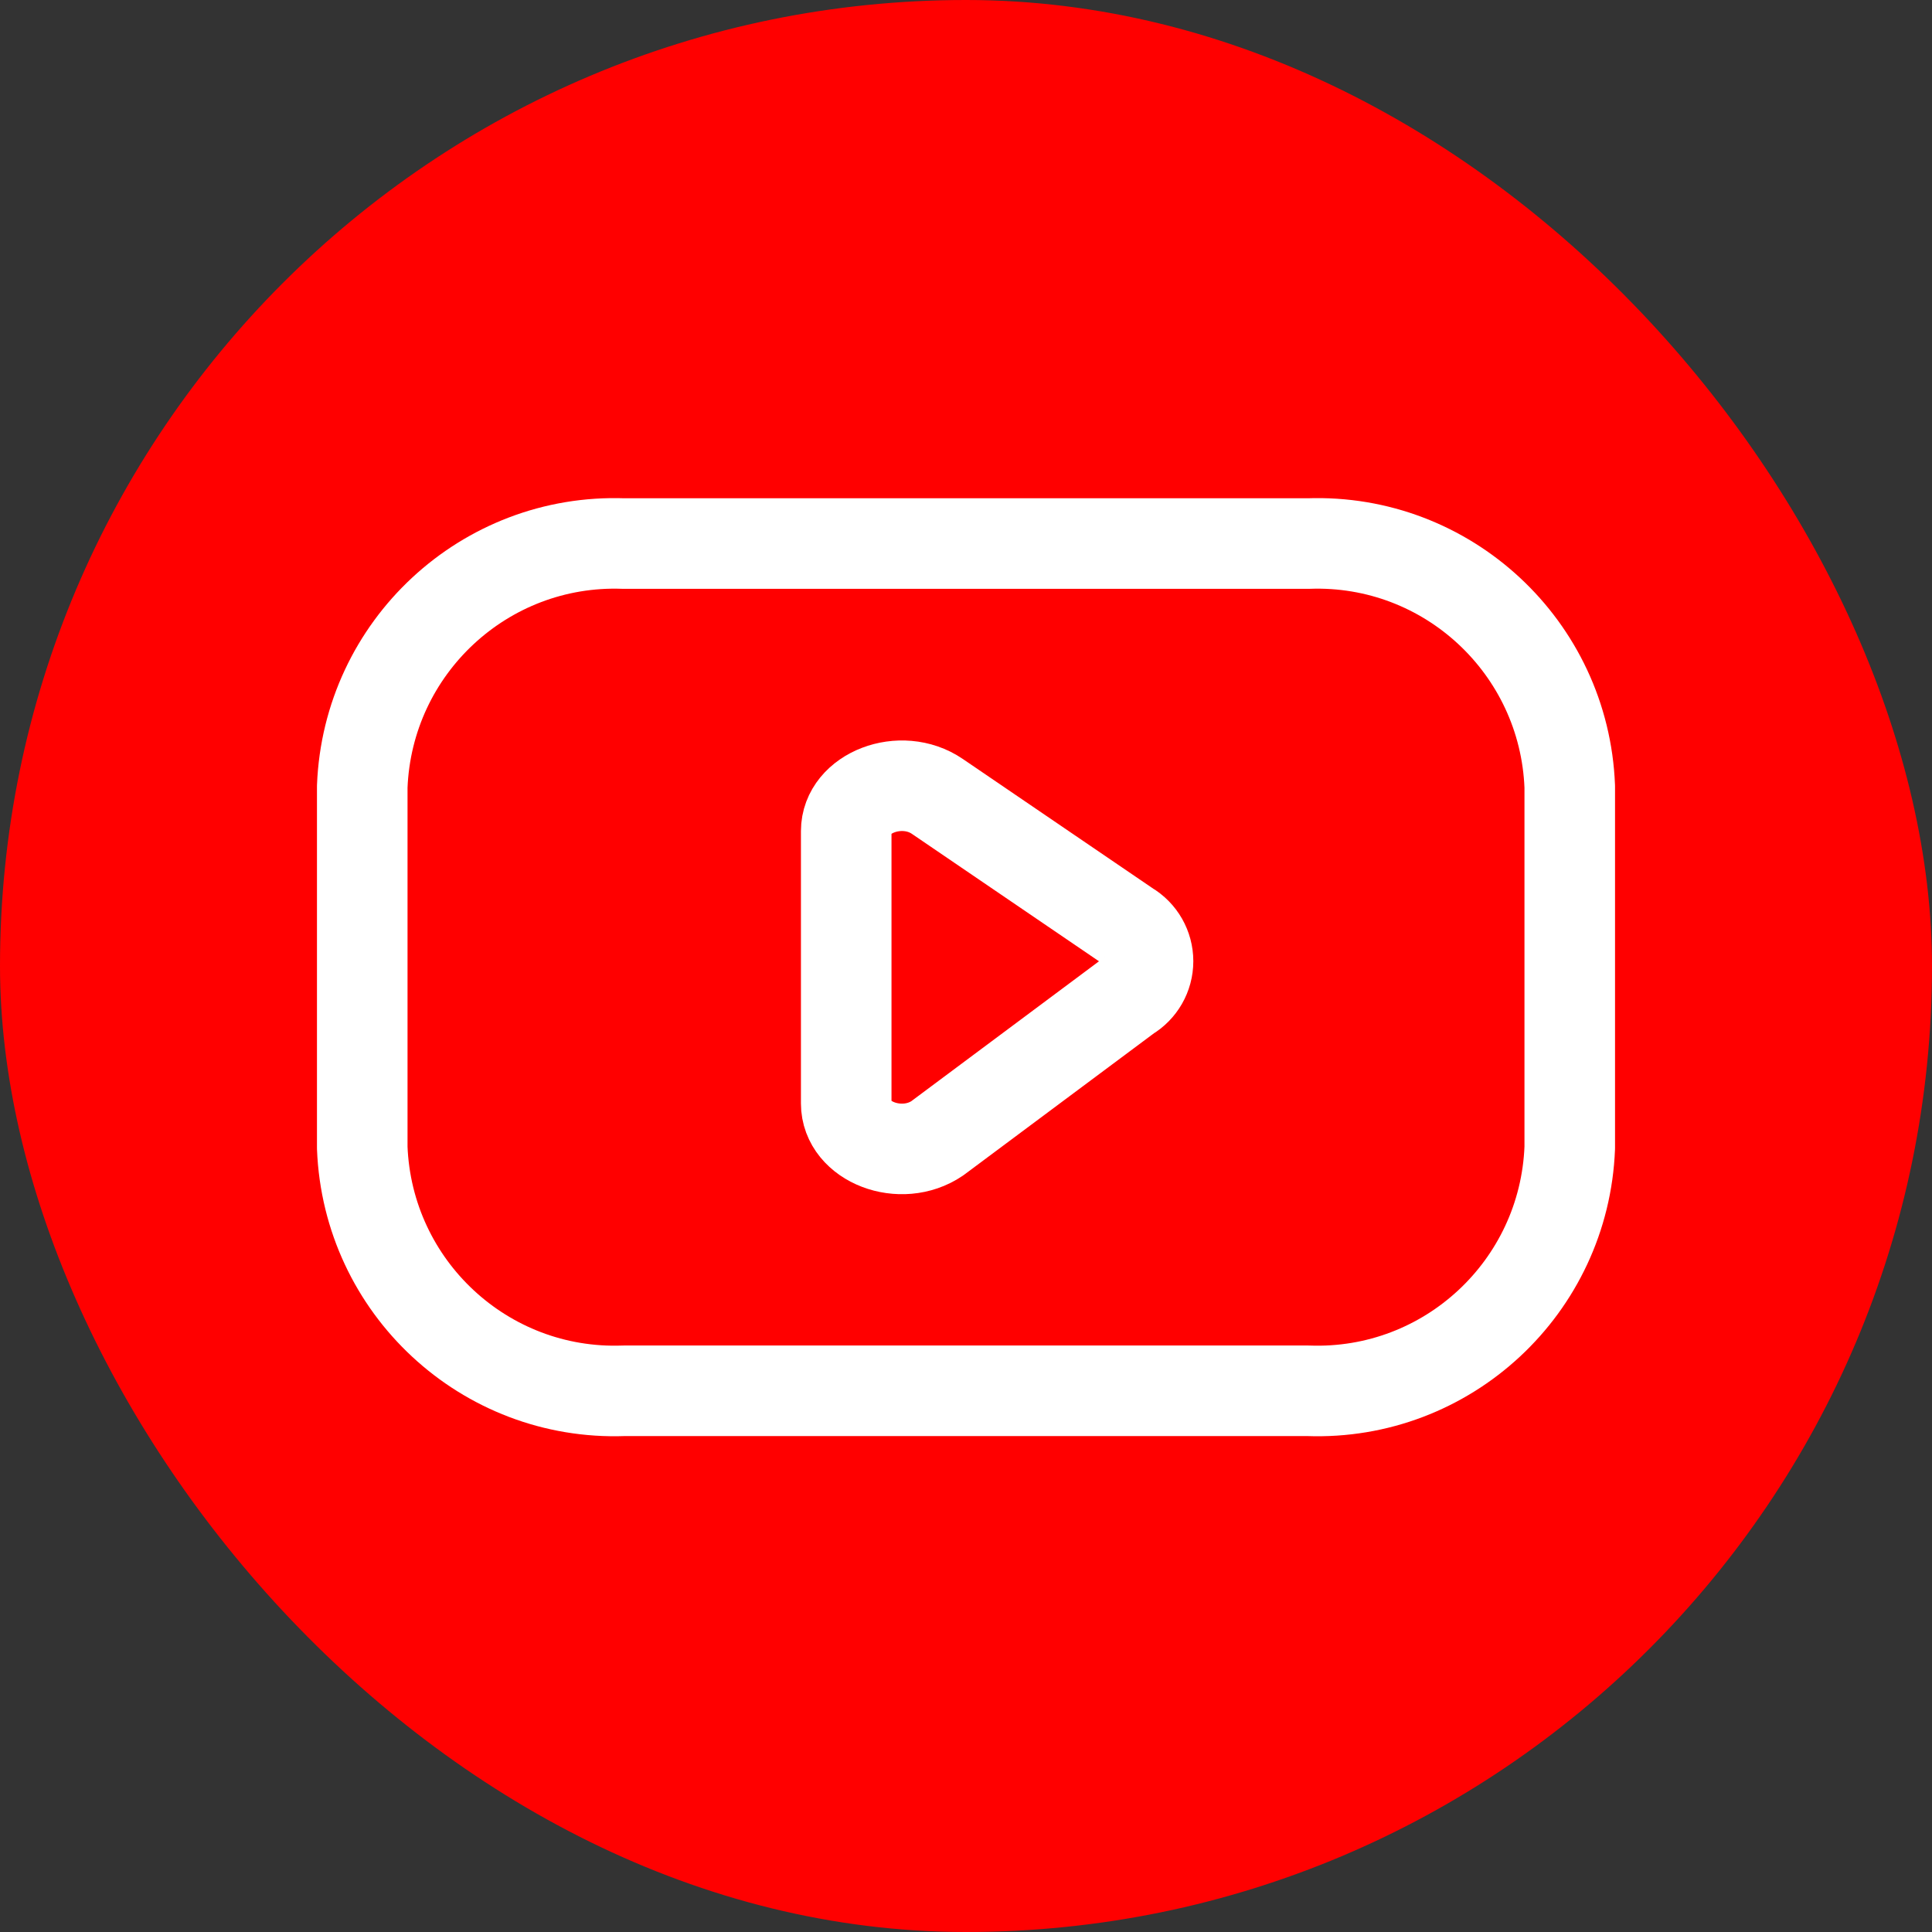 <svg width="32" height="32" viewBox="0 0 32 32" fill="none" xmlns="http://www.w3.org/2000/svg">
    <rect x="0" y="0" width="32" height="32" fill="#333333" stroke="none"/>
    <rect width="32" height="32" rx="16" fill="#FF0000" />
    <path fill-rule="evenodd" clip-rule="evenodd"
        d="M21.668 23.036C23.972 23.12 25.91 21.319 26 19.01V13.029C25.91 10.72 23.972 8.919 21.668 9.003H10.332C8.028 8.919 6.09 10.72 6 13.029V19.01C6.09 21.319 8.028 23.12 10.332 23.036H21.668Z"
        stroke="white" stroke-width="1.5" stroke-linecap="round" stroke-linejoin="round" />
    <path fill-rule="evenodd" clip-rule="evenodd"
        d="M15.524 13.19L18.685 15.343C18.889 15.463 19.015 15.683 19.015 15.921C19.015 16.158 18.889 16.378 18.685 16.498L15.524 18.854C14.924 19.262 14.016 18.914 14.016 18.276V13.766C14.016 13.131 14.925 12.782 15.524 13.19Z"
        stroke="white" stroke-width="1.5" stroke-linecap="round" stroke-linejoin="round" />
</svg>